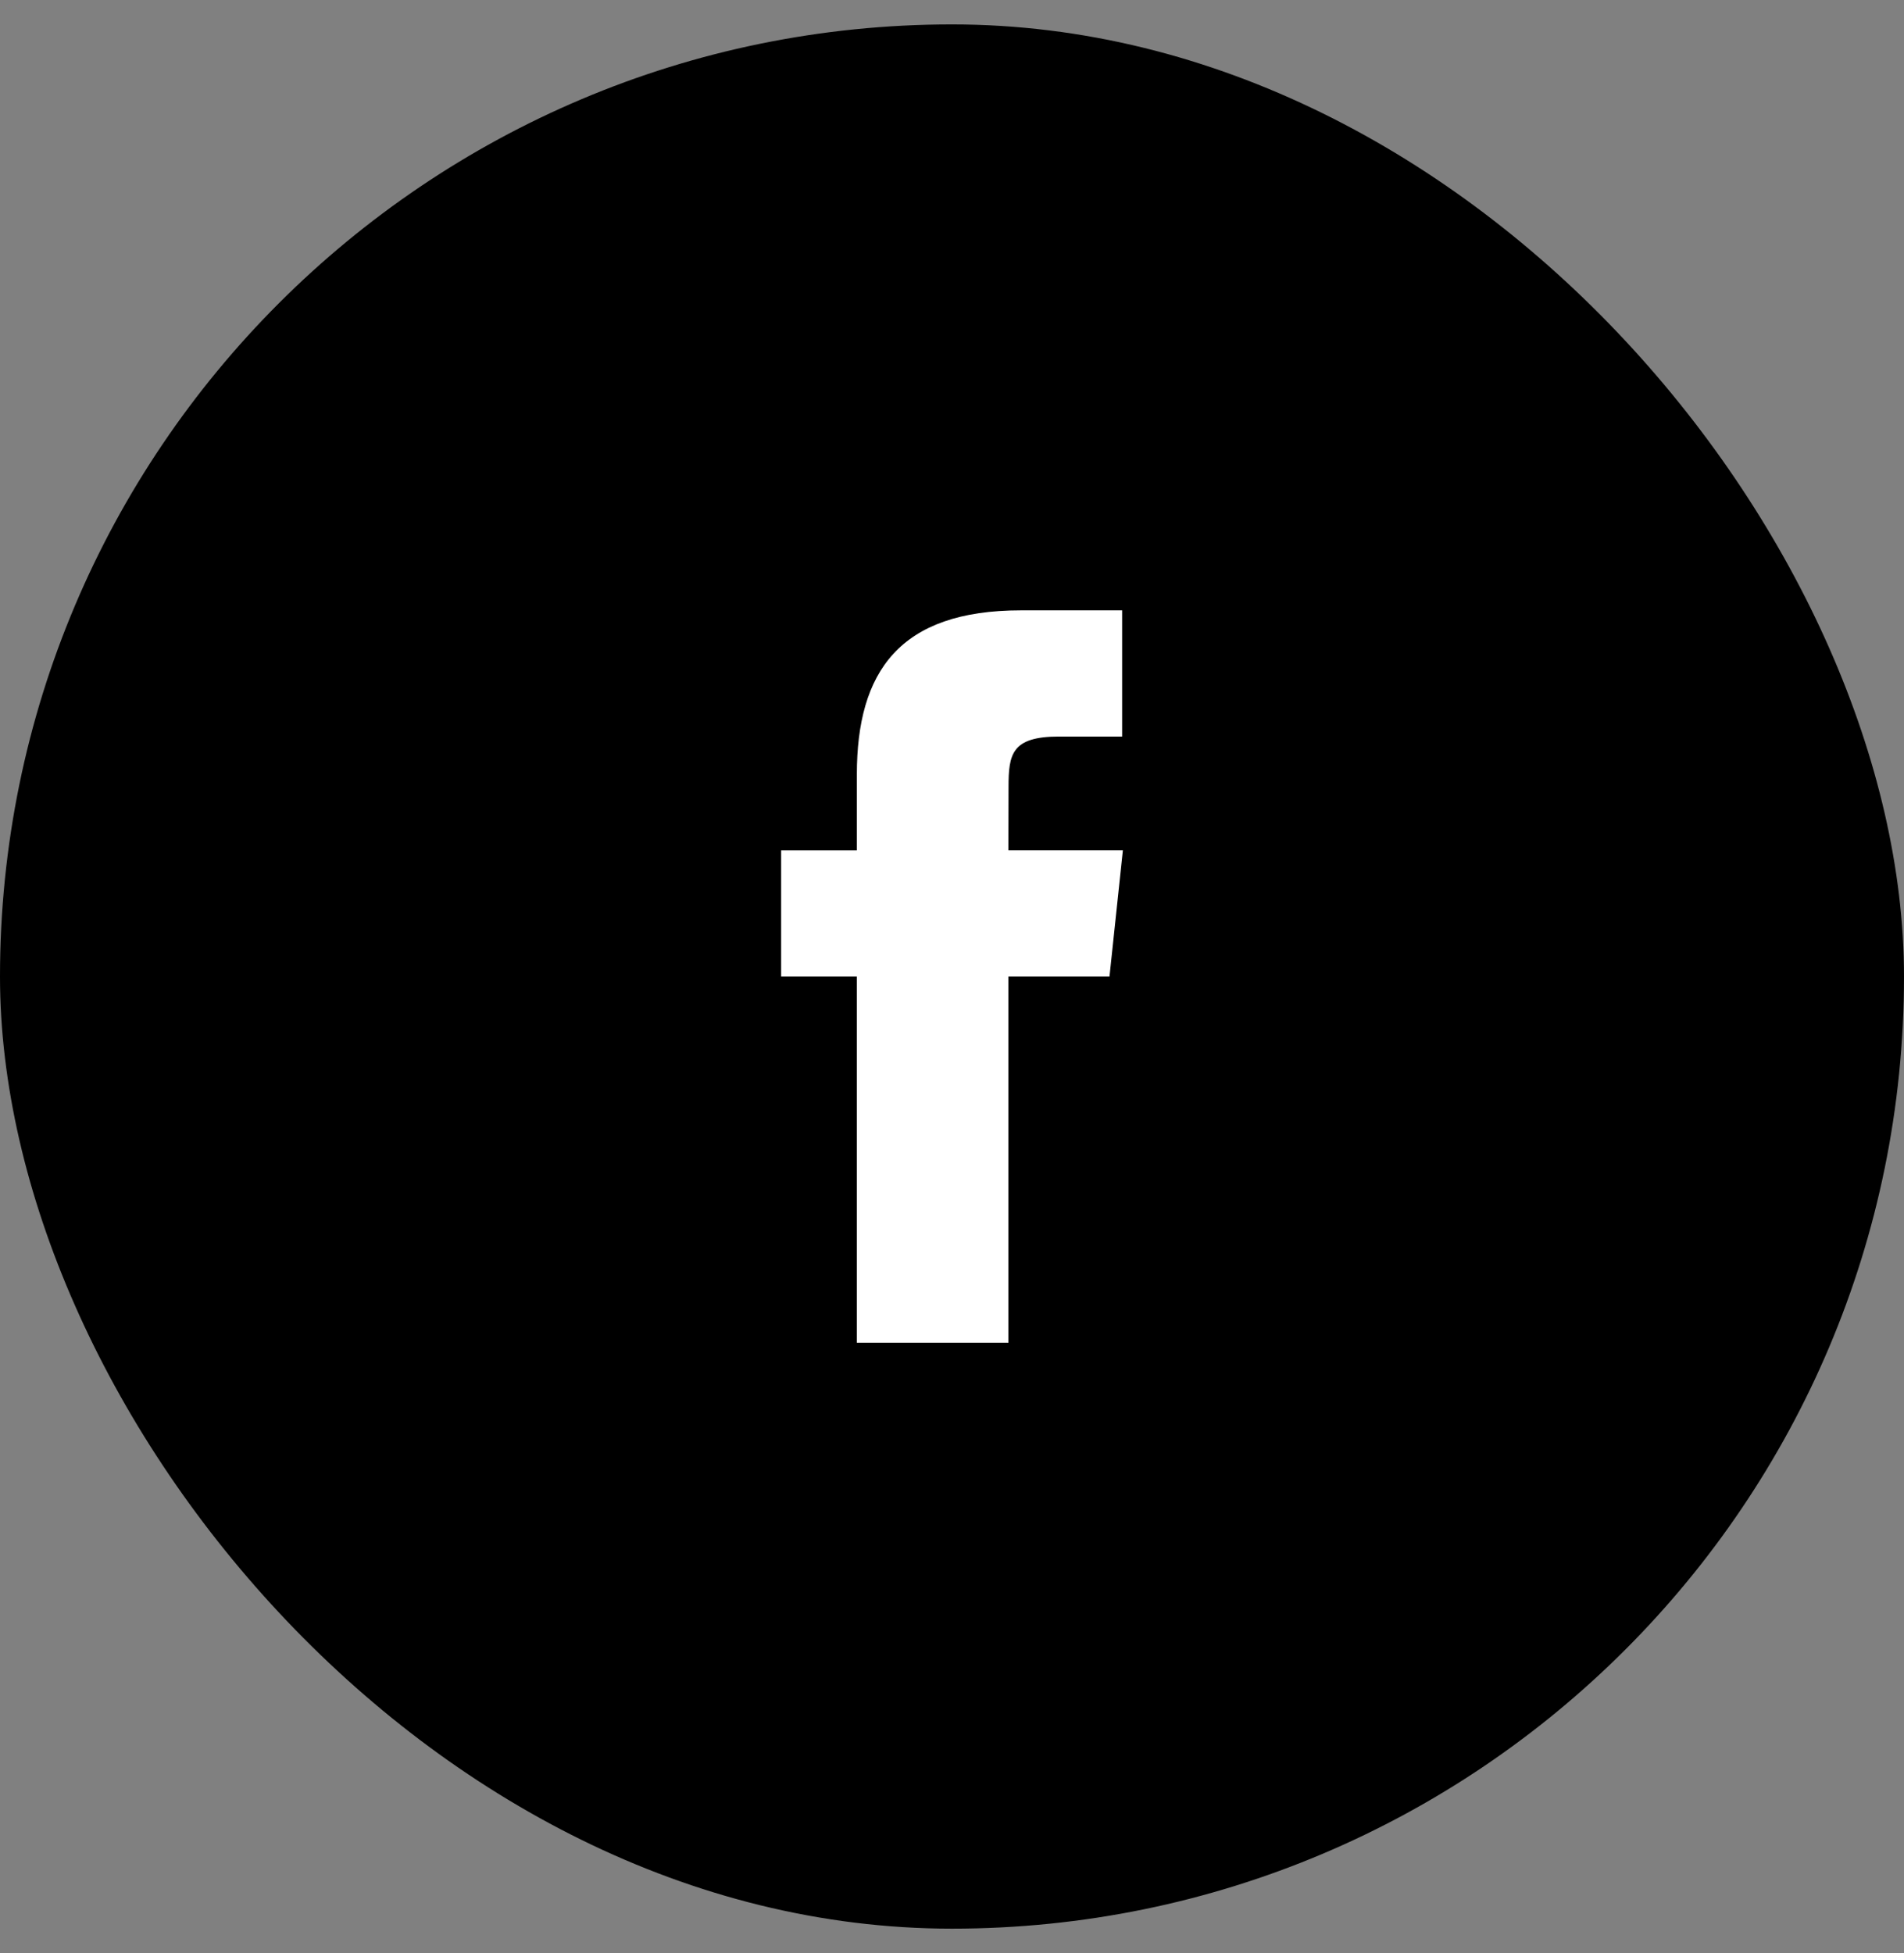 <svg width="39" height="40" viewBox="0 0 39 40" fill="none" xmlns="http://www.w3.org/2000/svg">
<rect x="0" y="0" width="39" height="40" fill="#808080" stroke="none"/>
<rect y="0.5" width="39" height="39" rx="19.5" fill="black"/>
<path fill-rule="evenodd" clip-rule="evenodd" d="M17.551 27.5V19.999H16V17.415H17.551V15.863C17.551 13.754 18.426 12.5 20.914 12.5H22.985V15.085H21.691C20.722 15.085 20.658 15.446 20.658 16.12L20.655 17.414H23L22.726 19.999H20.655V27.5H17.551Z" fill="white"/>
</svg>
